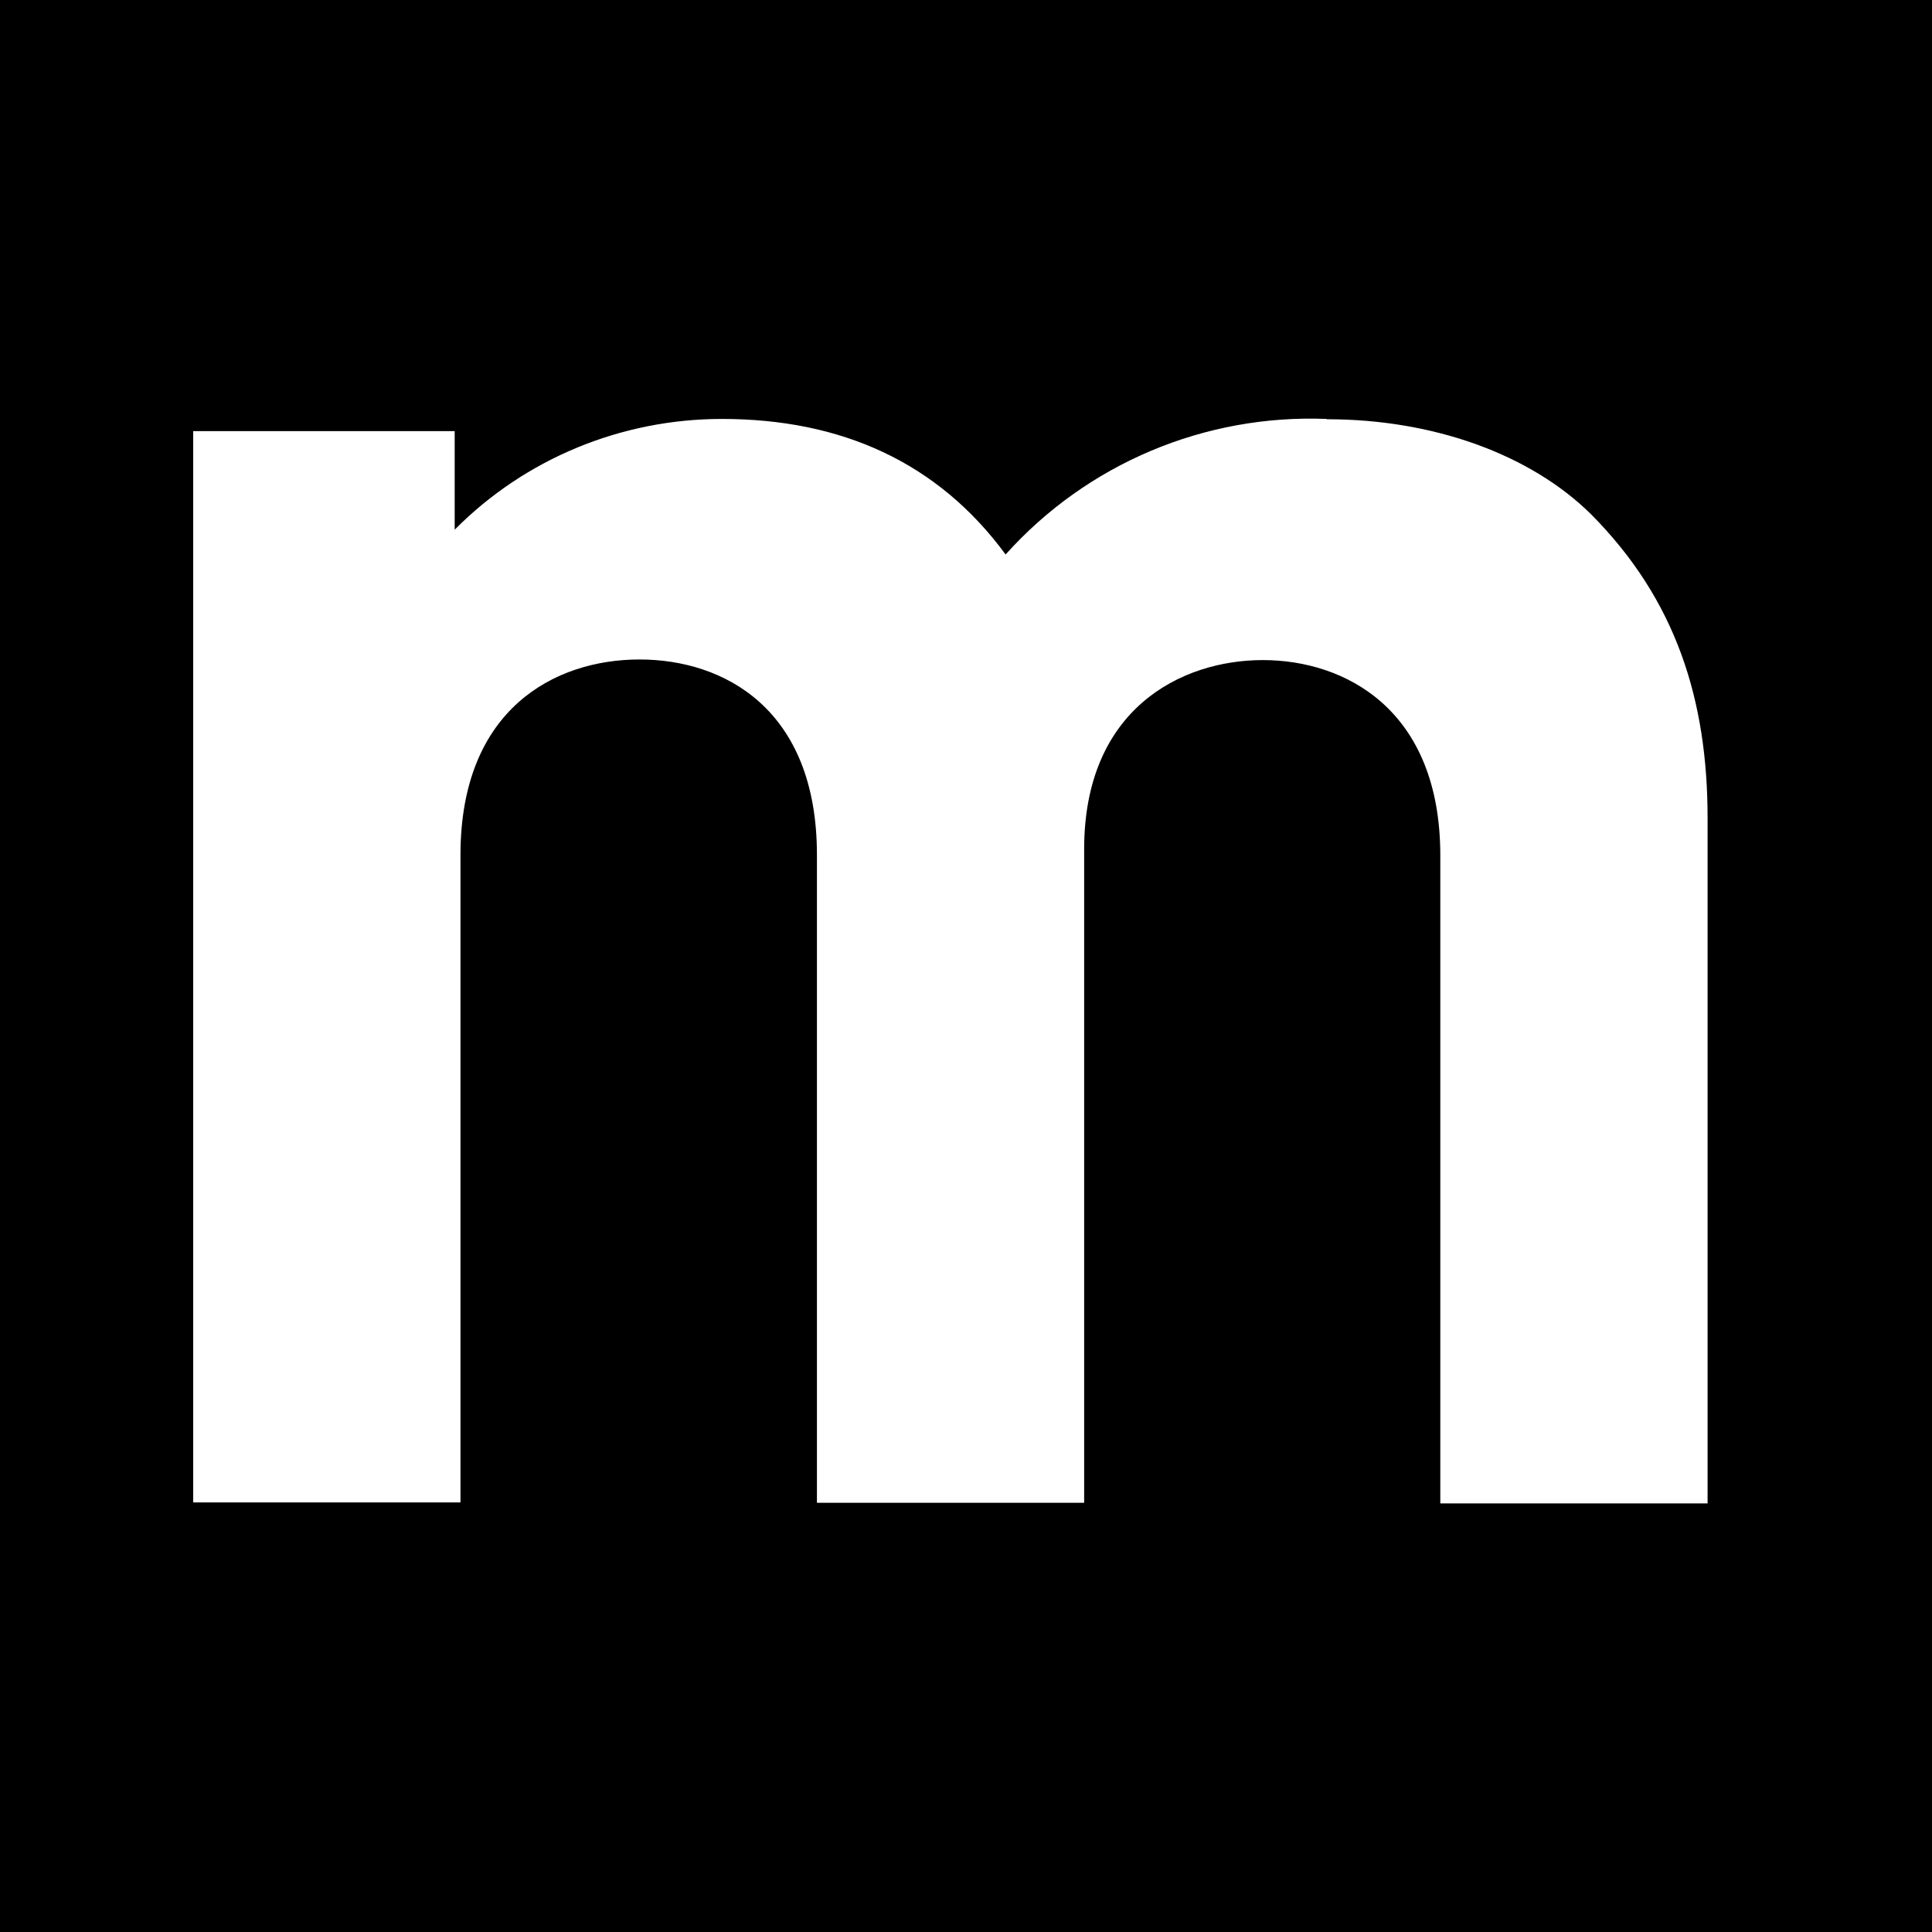 <svg width="32" height="32" viewBox="0 0 32 32" fill="none" xmlns="http://www.w3.org/2000/svg">
<rect width="32" height="32" fill="black"/>
<path d="M21.973 6.939C19.952 6.859 18.005 7.68 16.656 9.184C15.531 7.653 13.931 6.939 11.957 6.939C10.293 6.939 8.699 7.595 7.531 8.773V7.141H3.2V24.885H7.627V14.16C7.627 11.739 9.195 10.923 10.592 10.923C11.989 10.923 13.531 11.739 13.531 14.16V24.891H17.957V14.064C17.957 11.749 19.557 10.933 20.917 10.933C22.277 10.933 23.856 11.749 23.856 14.171V24.901H28.283V13.552C28.283 11.611 27.771 9.941 26.347 8.512C25.344 7.525 23.744 6.944 21.979 6.944" fill="white"/>
</svg>
